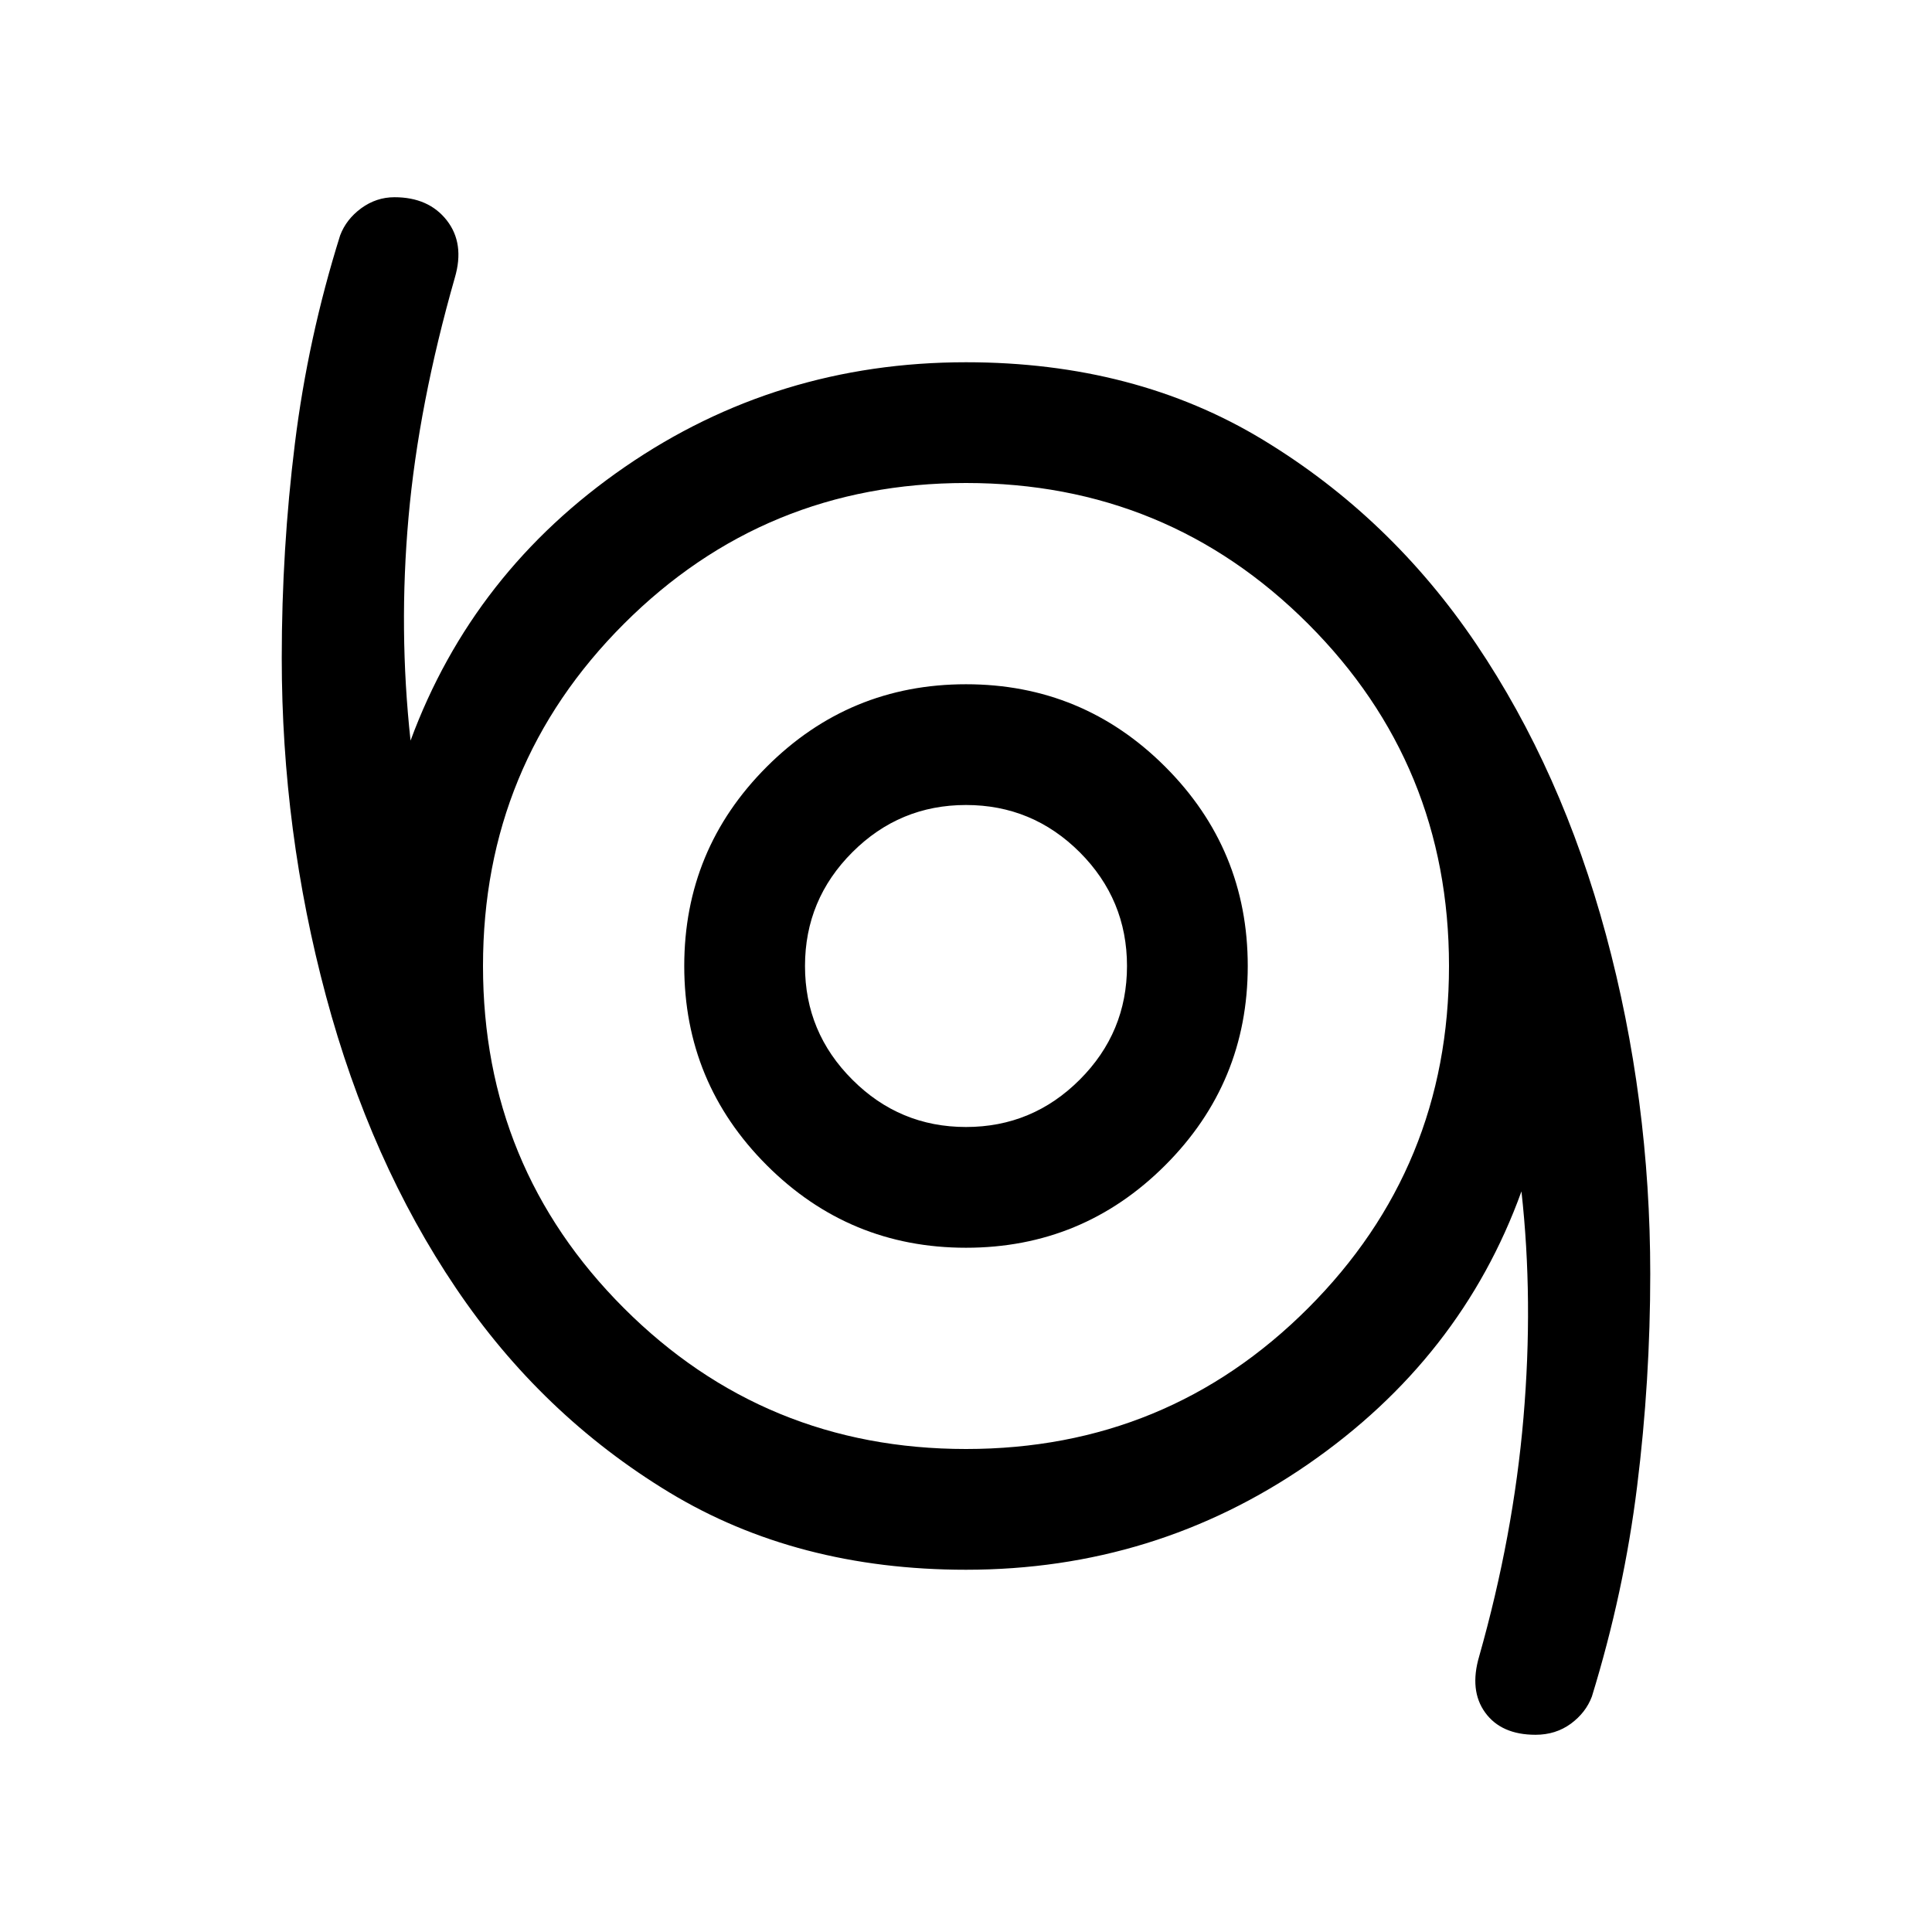 <svg xmlns="http://www.w3.org/2000/svg" height="24" width="24"><path d="M19.075 21.55Q18.65 21.55 18.45 21.275Q18.25 21 18.375 20.575Q18.8 19.075 18.925 17.612Q19.05 16.15 18.9 14.8Q18.15 16.875 16.25 18.188Q14.35 19.5 12 19.5Q9.9 19.5 8.312 18.538Q6.725 17.575 5.663 16Q4.6 14.425 4.05 12.375Q3.5 10.325 3.5 8.175Q3.5 6.825 3.663 5.512Q3.825 4.2 4.225 2.925Q4.3 2.725 4.487 2.587Q4.675 2.45 4.9 2.45Q5.325 2.45 5.55 2.737Q5.775 3.025 5.65 3.45Q5.2 5.025 5.075 6.425Q4.95 7.825 5.1 9.2Q5.875 7.1 7.763 5.8Q9.65 4.5 12 4.5Q14.1 4.5 15.688 5.463Q17.275 6.425 18.338 8Q19.4 9.575 19.95 11.612Q20.5 13.65 20.5 15.825Q20.5 17.15 20.337 18.462Q20.175 19.775 19.775 21.075Q19.7 21.275 19.513 21.413Q19.325 21.55 19.075 21.55ZM12 18Q14.5 18 16.25 16.25Q18 14.5 18 12Q18 9.5 16.25 7.75Q14.5 6 12 6Q9.5 6 7.75 7.75Q6 9.5 6 12Q6 14.5 7.75 16.25Q9.5 18 12 18ZM12 15.5Q13.45 15.5 14.475 14.475Q15.5 13.45 15.5 12Q15.5 10.55 14.475 9.525Q13.45 8.5 12 8.5Q10.55 8.5 9.525 9.525Q8.5 10.55 8.5 12Q8.5 13.45 9.525 14.475Q10.55 15.5 12 15.5ZM12 14Q11.175 14 10.588 13.412Q10 12.825 10 12Q10 11.175 10.588 10.587Q11.175 10 12 10Q12.825 10 13.413 10.587Q14 11.175 14 12Q14 12.825 13.413 13.412Q12.825 14 12 14ZM12 12Q12 12 12 12Q12 12 12 12Q12 12 12 12Q12 12 12 12Q12 12 12 12Q12 12 12 12Q12 12 12 12Q12 12 12 12Z"/></svg>